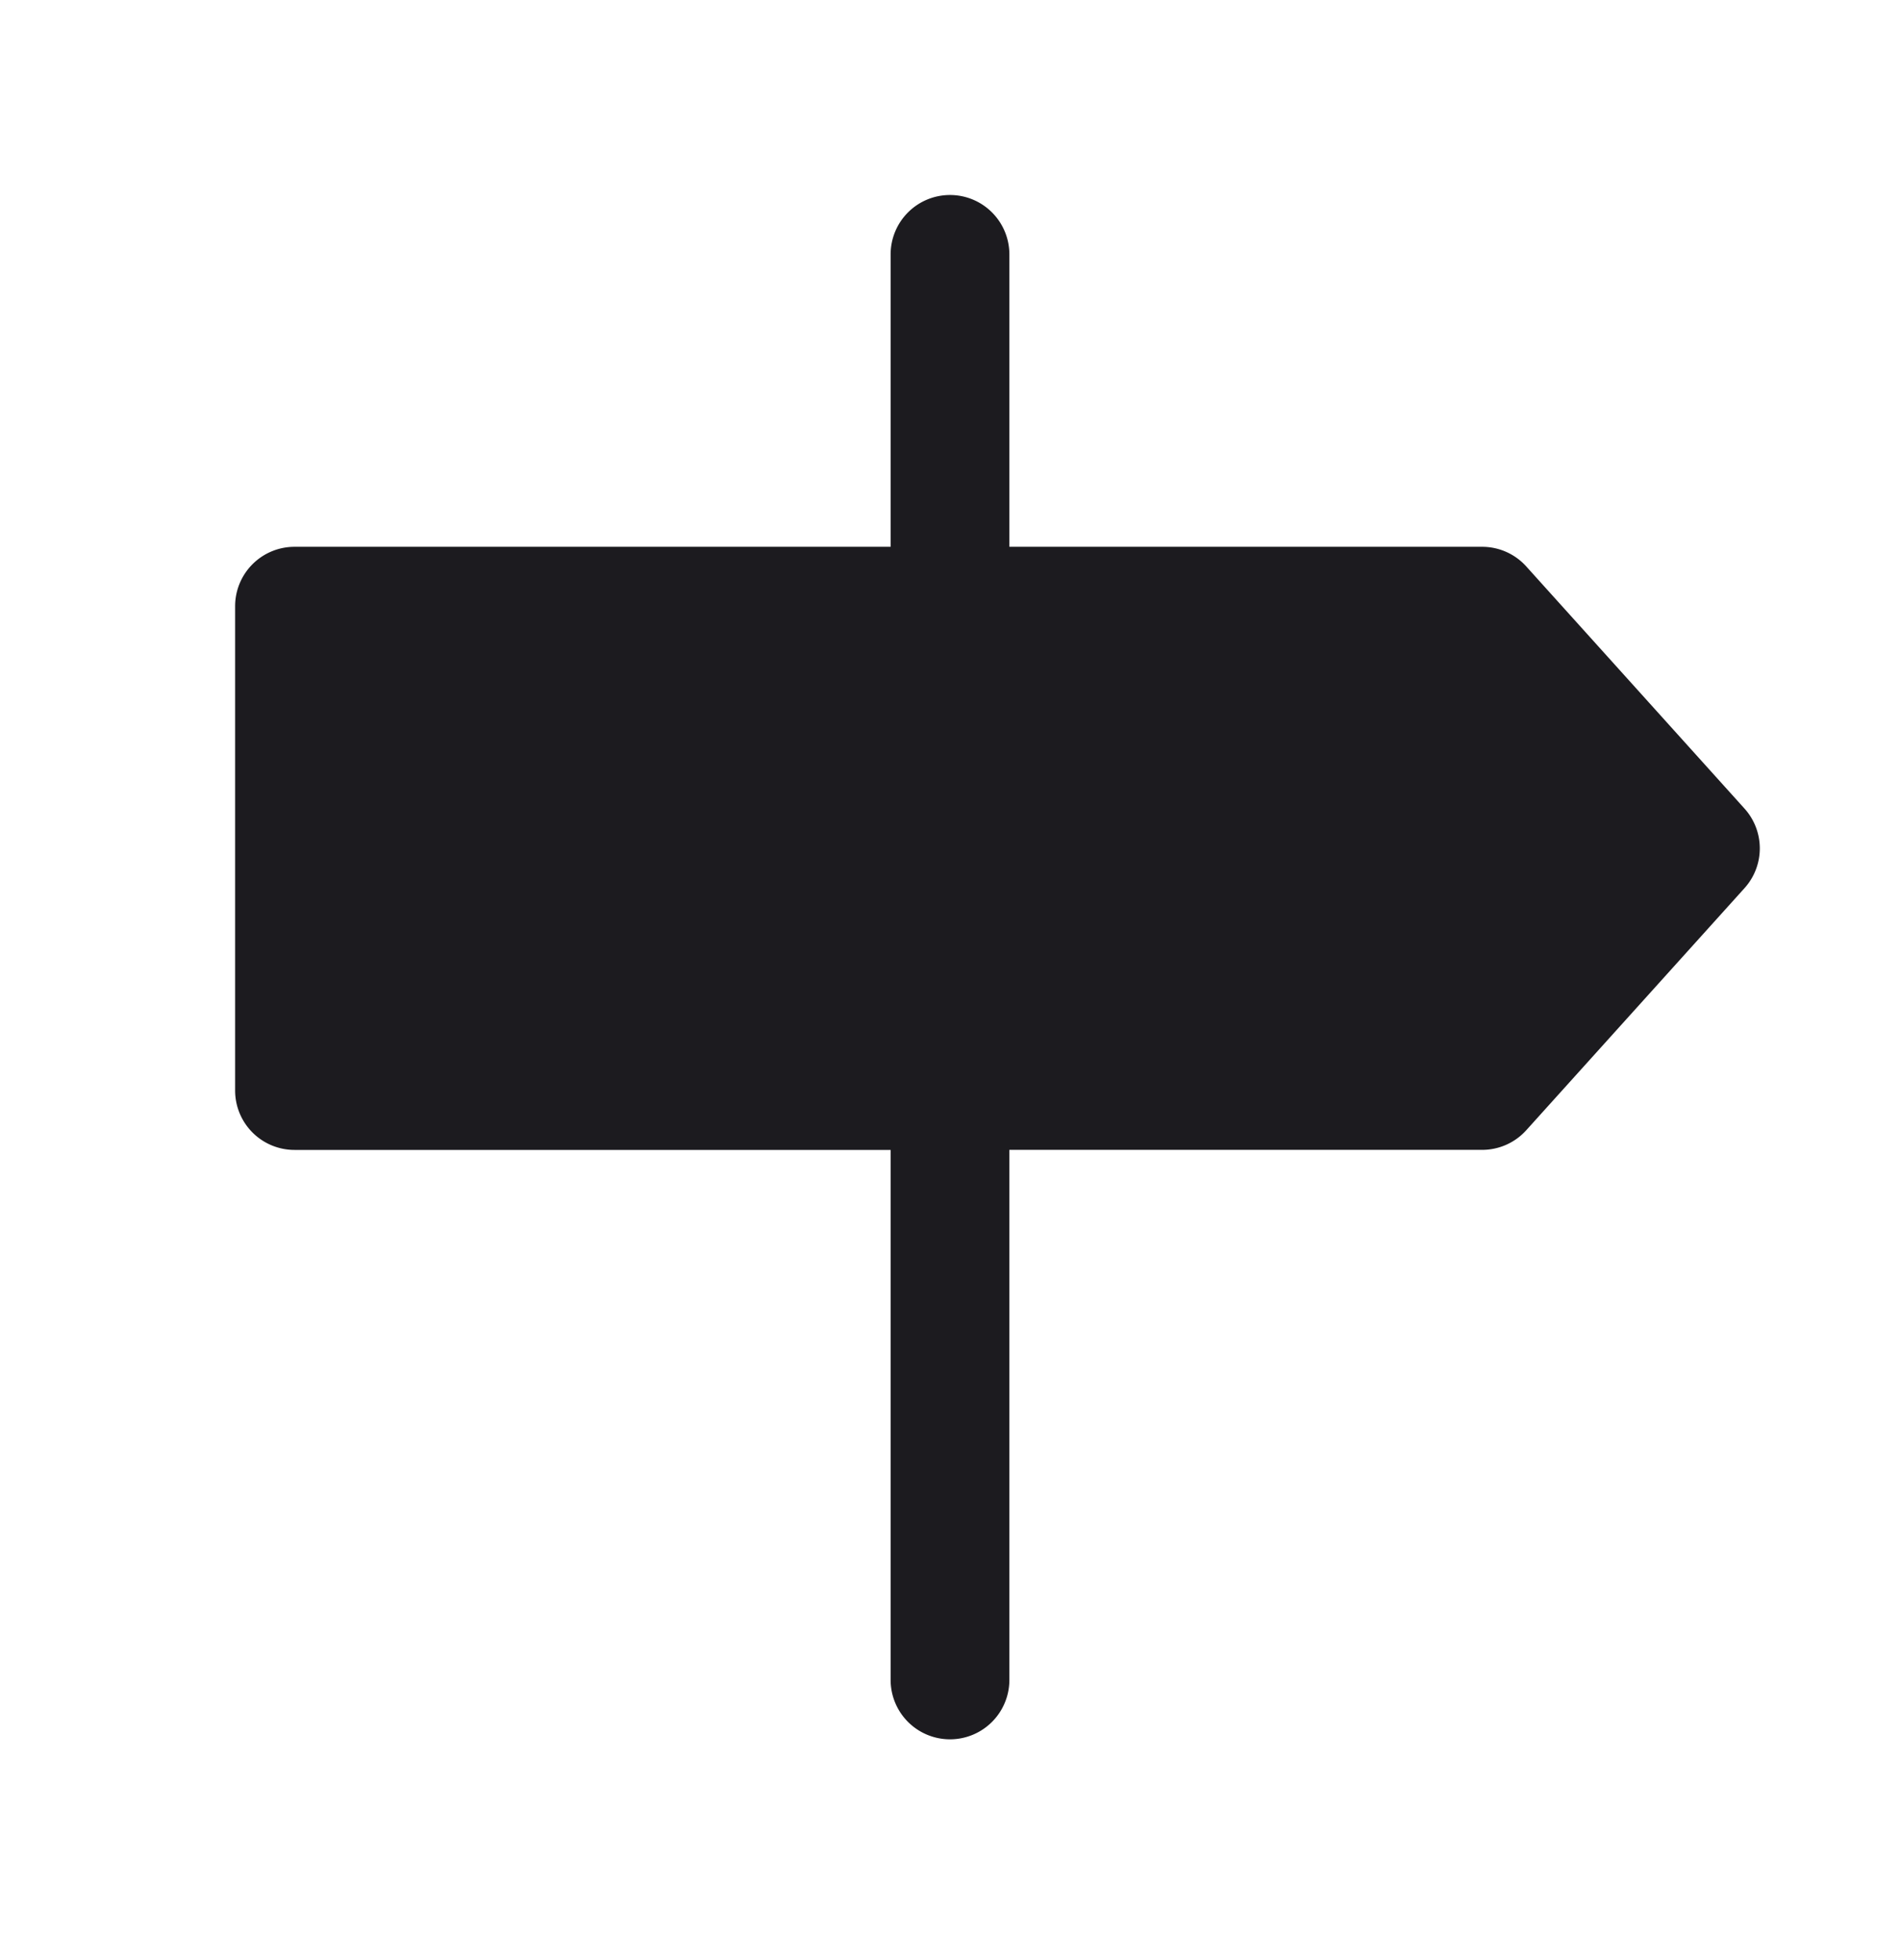<svg xmlns="http://www.w3.org/2000/svg" width="32" height="33" fill="none"><path fill="#1C1B1F" fill-rule="evenodd" d="M16 3.283a1 1 0 0 1 1 1v4.923h7.962a1 1 0 0 1 .743.33l3.676 4.077a1 1 0 0 1 0 1.34l-3.676 4.076a1 1 0 0 1-.743.33H17v8.924a1 1 0 1 1-2 0V19.36H4.96a1 1 0 0 1-1-1v-8.154a1 1 0 0 1 1-1H15V4.283a1 1 0 0 1 1-1Z" clip-rule="evenodd"/></svg>